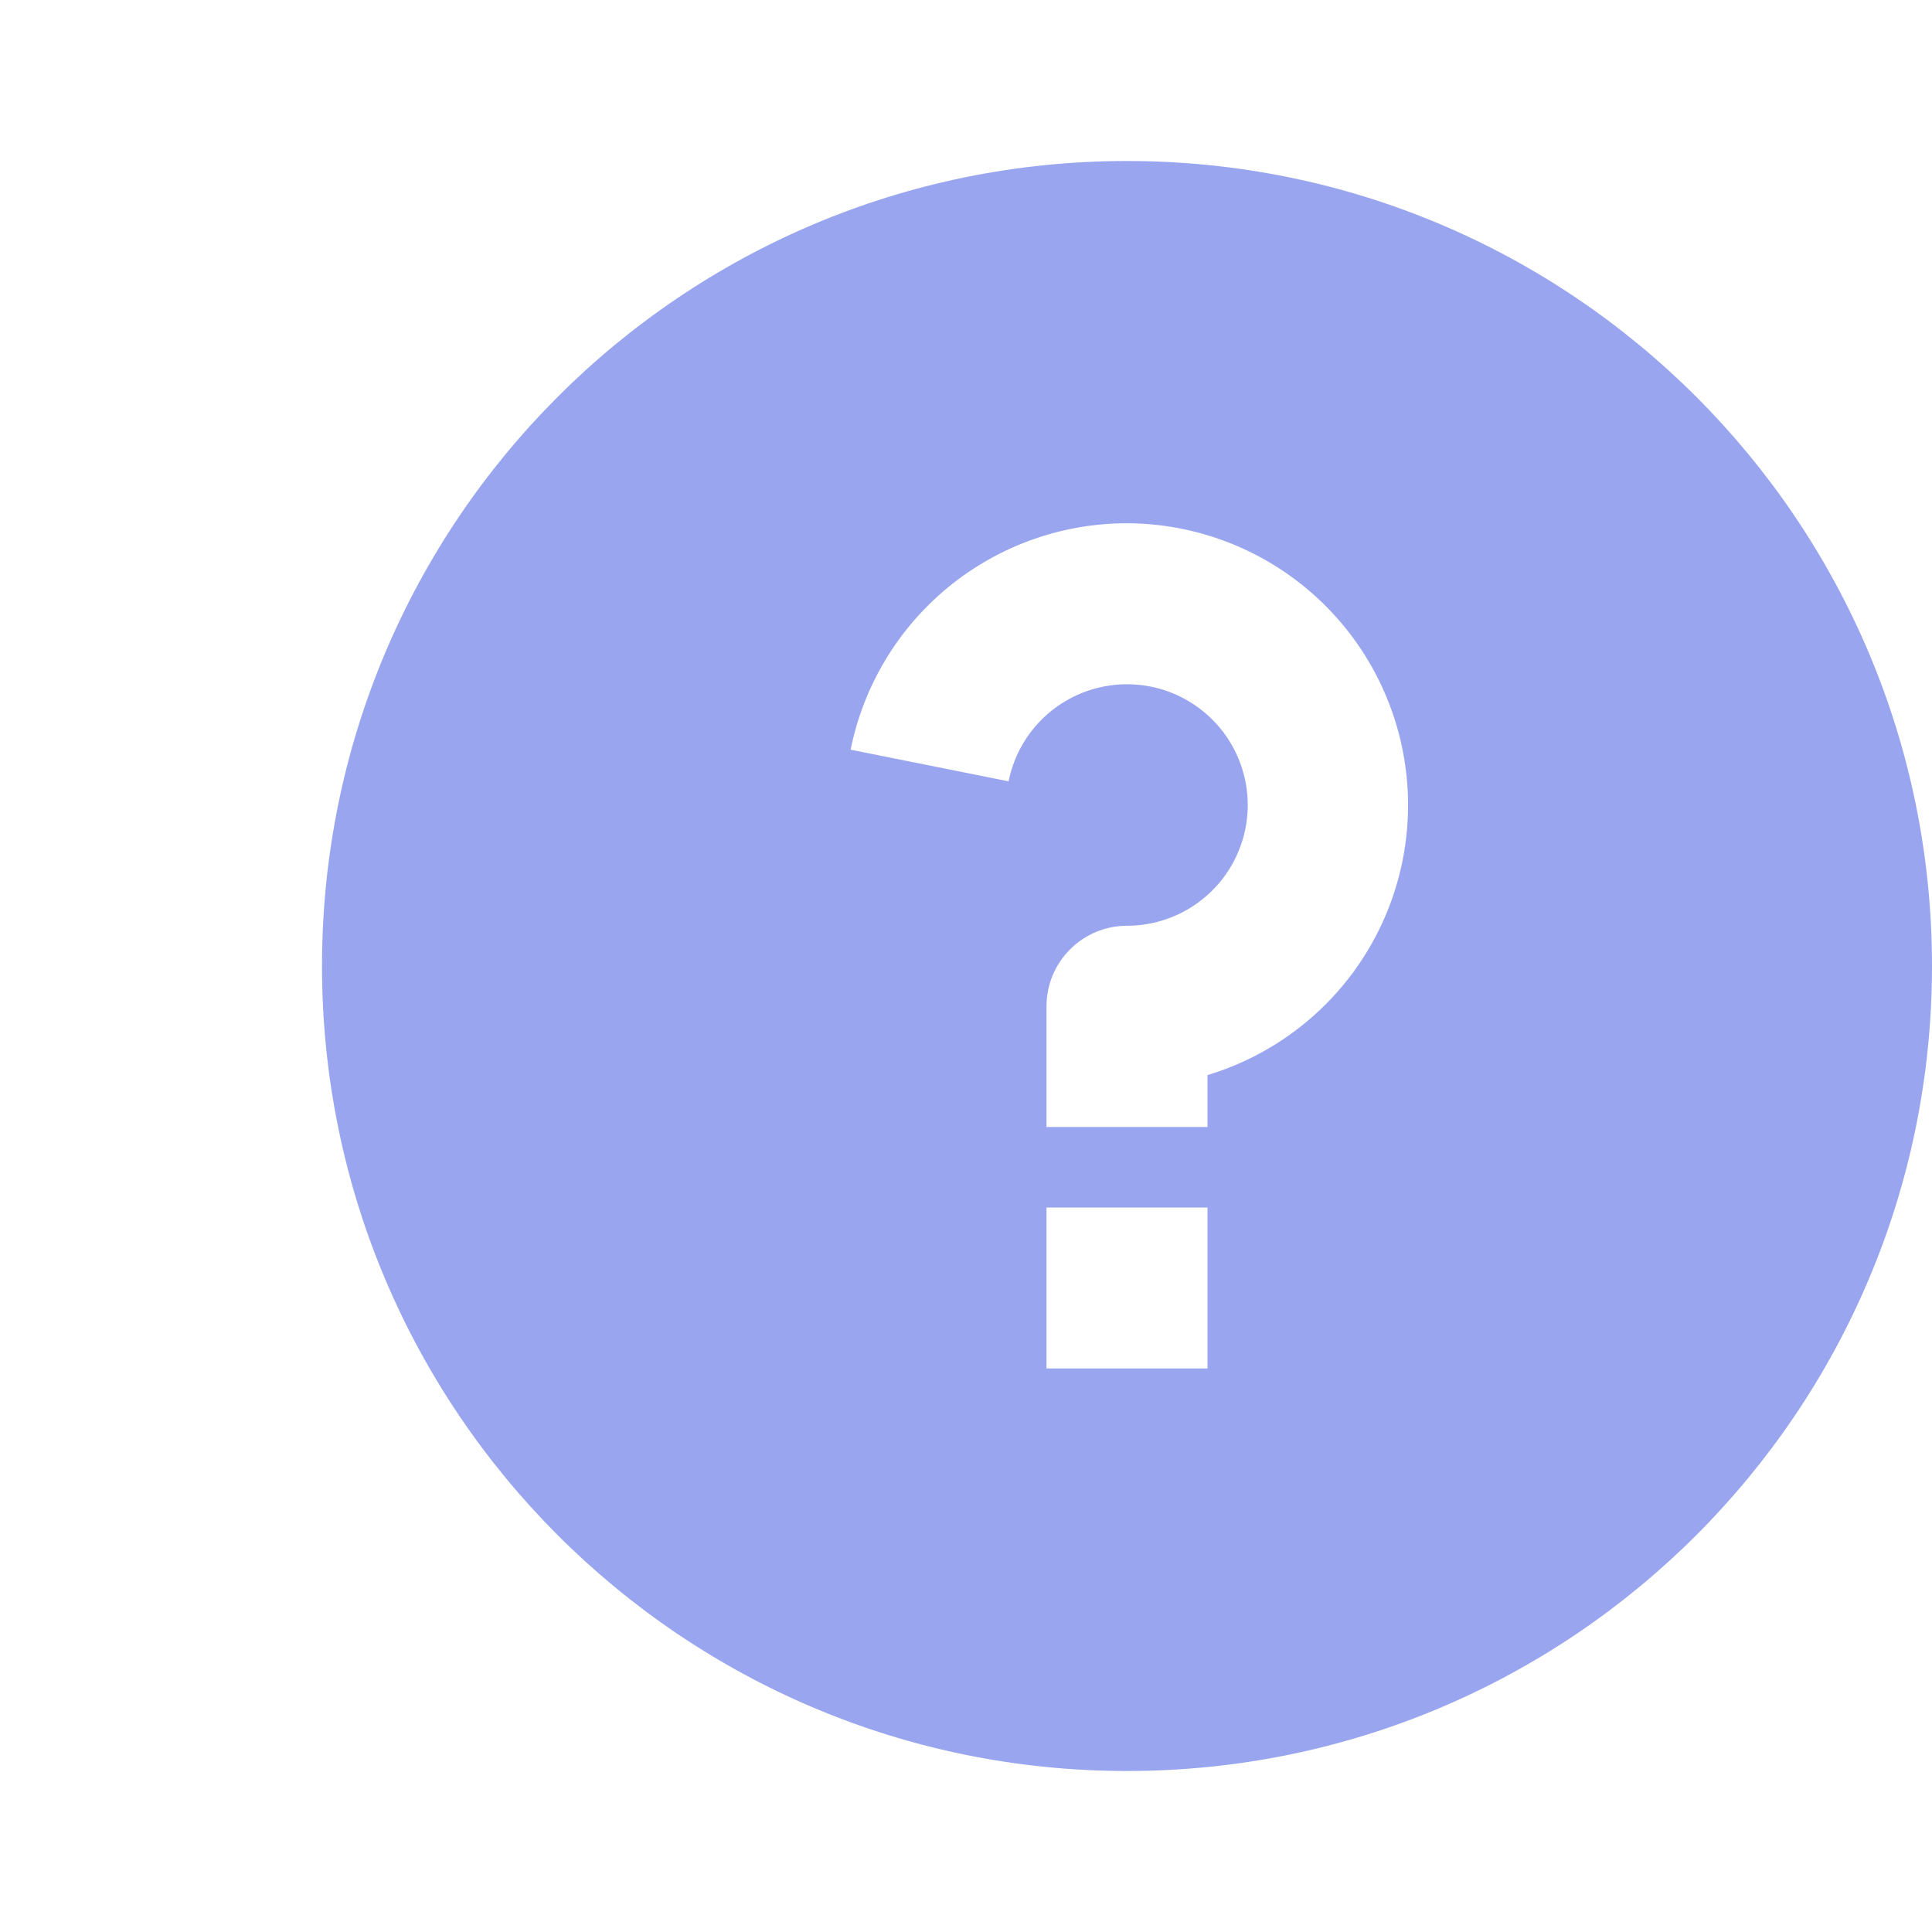 <svg width="72" height="72" viewBox="0 0 72 72" fill="none" xmlns="http://www.w3.org/2000/svg">
<path d="M42 66C25.431 66 12 52.569 12 36C12 19.431 25.431 6 42 6C58.569 6 72 19.431 72 36C72 52.569 58.569 66 42 66ZM39 45V51H45V45H39ZM45 40.065C47.411 39.338 49.481 37.77 50.833 35.645C52.184 33.521 52.728 30.981 52.364 28.489C52.001 25.998 50.754 23.719 48.852 22.069C46.95 20.419 44.518 19.508 42 19.5C39.573 19.5 37.22 20.34 35.342 21.879C33.465 23.418 32.178 25.559 31.701 27.939L37.587 29.118C37.754 28.282 38.155 27.511 38.743 26.894C39.331 26.278 40.082 25.841 40.909 25.634C41.736 25.428 42.605 25.46 43.414 25.728C44.223 25.996 44.939 26.488 45.48 27.147C46.02 27.806 46.362 28.605 46.466 29.451C46.57 30.296 46.432 31.154 46.067 31.925C45.703 32.695 45.127 33.346 44.407 33.802C43.687 34.258 42.852 34.5 42 34.5C41.204 34.5 40.441 34.816 39.879 35.379C39.316 35.941 39 36.704 39 37.5V42H45V40.065Z" fill="#99A6EF"/>
</svg>
